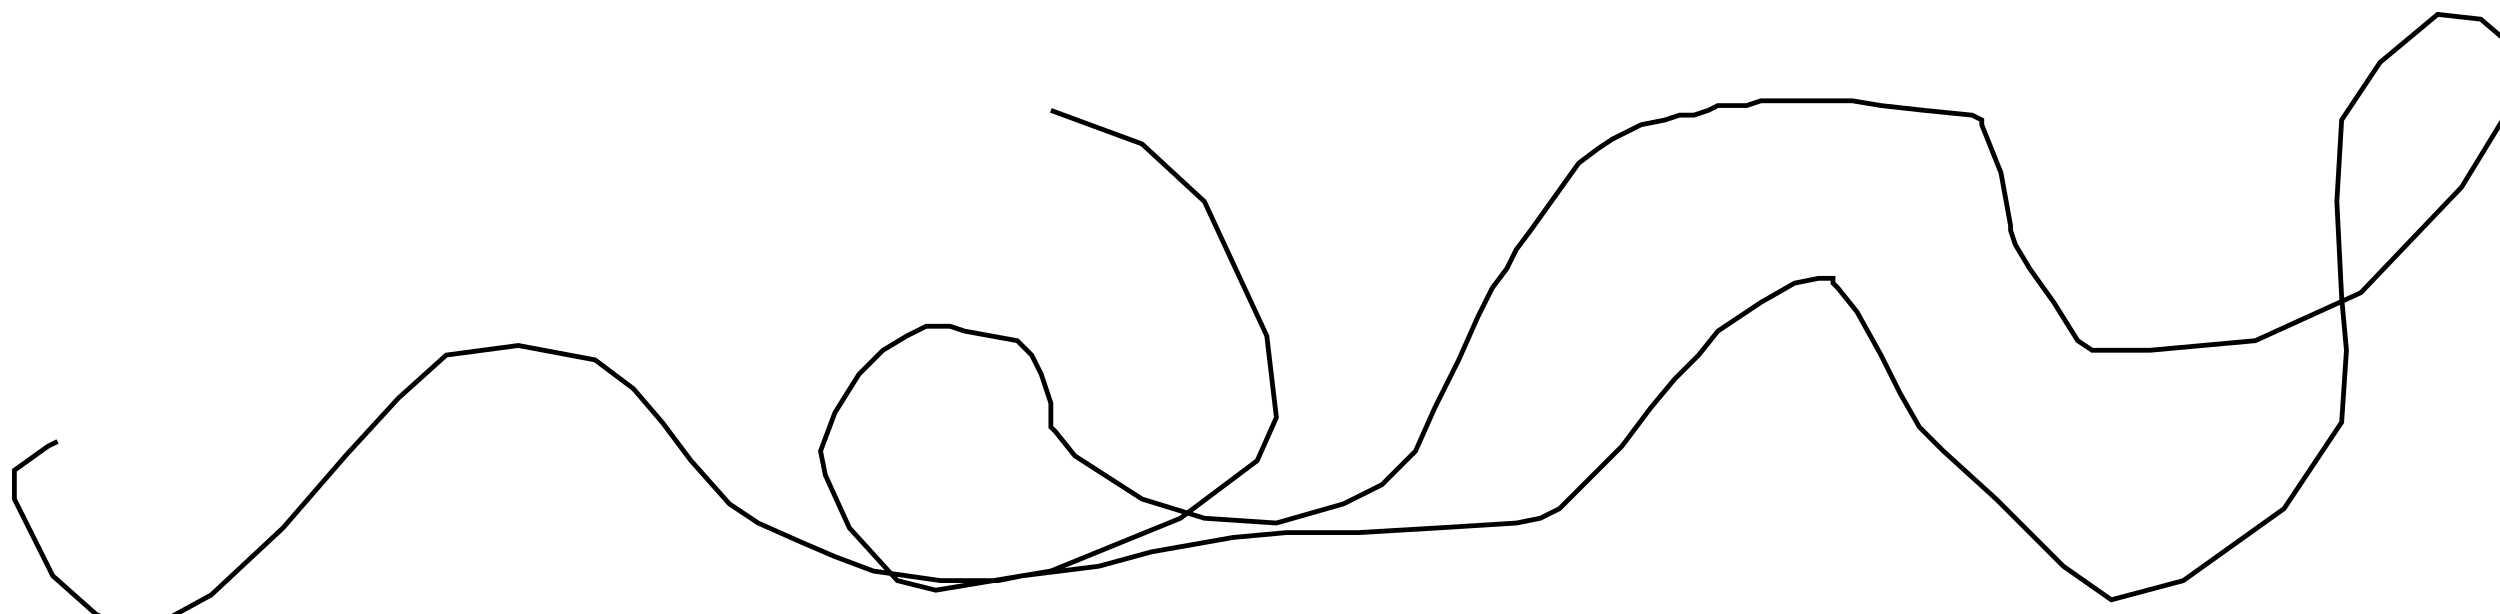 <?xml version="1.0" encoding="utf-8" ?>
<svg baseProfile="tiny" height="128" version="1.2" viewBox="-3 -3 521 128" width="521" xmlns="http://www.w3.org/2000/svg" xmlns:ev="http://www.w3.org/2001/xml-events" xmlns:xlink="http://www.w3.org/1999/xlink"><defs /><path d="M216 20 L235 27 L248 39 L261 67 L263 84 L259 93 L243 105 L216 116 L192 120 L184 118 L174 107 L169 96 L168 91 L171 83 L176 75 L181 70 L186 67 L190 65 L191 65 L193 65 L195 65 L198 66 L209 68 L212 71 L214 75 L216 81 L216 86 L217 87 L221 92 L235 101 L248 105 L263 106 L277 102 L285 98 L292 91 L296 82 L301 72 L305 63 L308 57 L311 53 L313 49 L316 45 L321 38 L326 31 L330 28 L333 26 L339 23 L344 22 L347 21 L350 21 L353 20 L355 19 L359 19 L361 19 L364 18 L368 18 L372 18 L378 18 L383 18 L389 19 L398 20 L408 21 L410 22 L410 23 L414 33 L416 44 L416 45 L417 48 L420 53 L425 60 L430 68 L433 70 L434 70 L445 70 L467 68 L489 58 L510 36 L521 18 L521 7 L514 1 L505 0 L493 10 L485 22 L484 39 L485 59 L486 70 L485 85 L473 103 L452 118 L437 122 L427 115 L413 101 L402 91 L399 88 L397 86 L393 79 L389 71 L384 62 L380 57 L379 56 L379 55 L376 55 L371 56 L364 60 L358 64 L355 66 L351 71 L346 76 L341 82 L335 90 L327 98 L322 103 L318 105 L313 106 L297 107 L280 108 L265 108 L254 109 L237 112 L226 115 L218 116 L210 117 L205 118 L201 118 L193 118 L179 116 L171 113 L164 110 L155 106 L149 102 L141 93 L135 85 L129 78 L121 72 L105 69 L90 71 L80 80 L69 92 L56 107 L41 121 L30 127 L24 128 L23 128 L17 125 L8 117 L3 107 L0 101 L0 95 L7 90 L9 89 " fill="none" stroke="black" /></svg>
